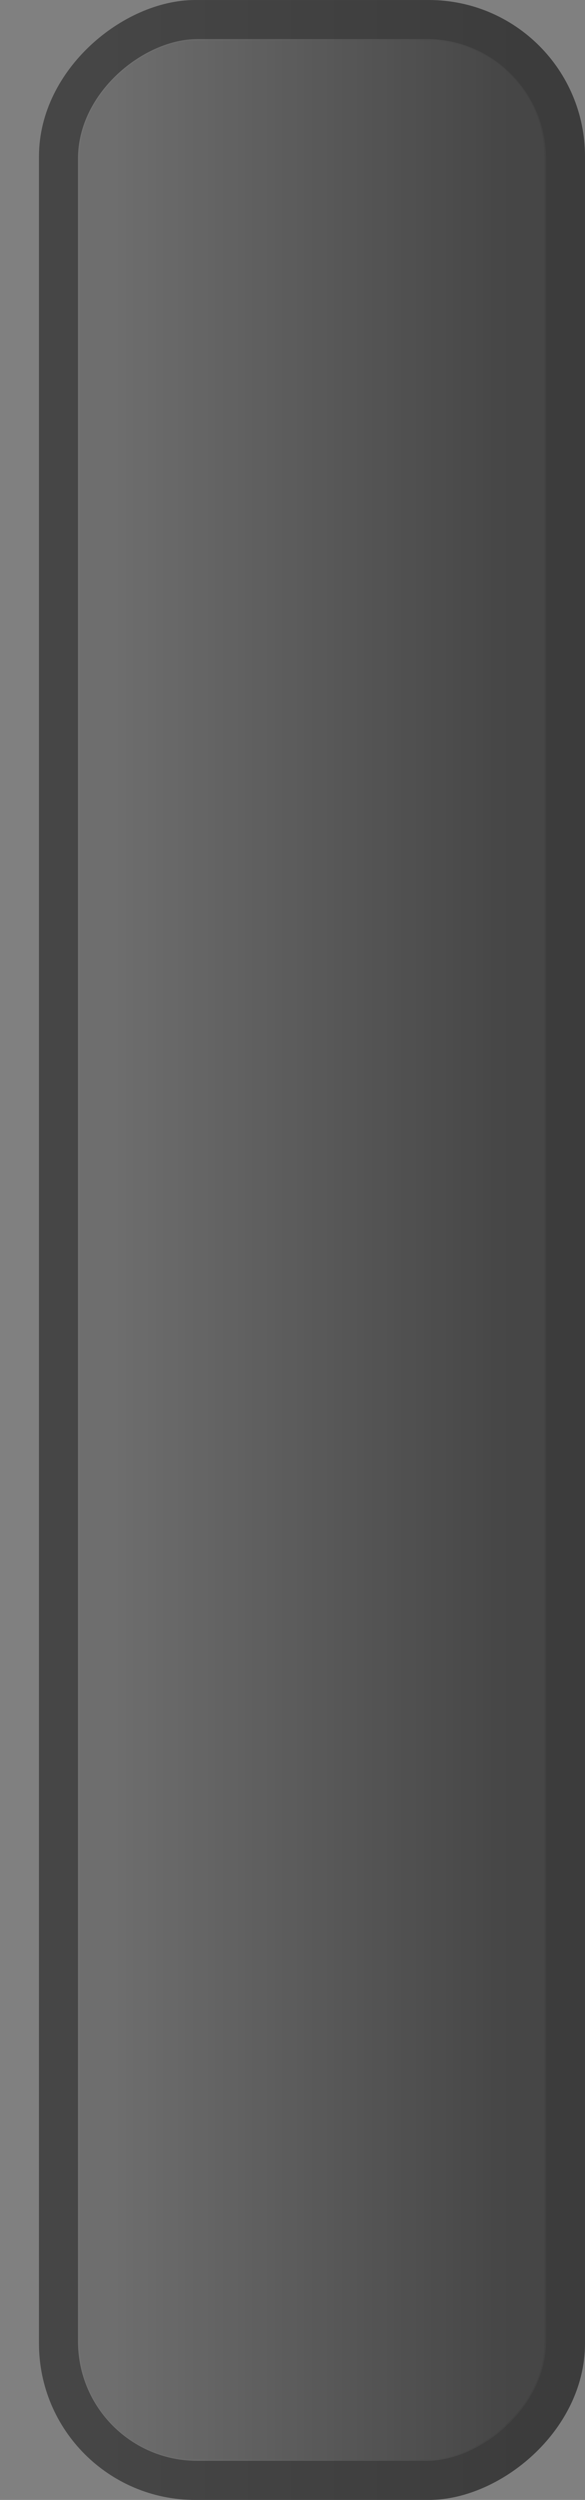 <?xml version="1.0" encoding="UTF-8" standalone="no"?>
<!-- Created with Inkscape (http://www.inkscape.org/) -->

<svg
   xmlns:dc="http://purl.org/dc/elements/1.1/"
   xmlns:cc="http://creativecommons.org/ns#"
   xmlns:rdf="http://www.w3.org/1999/02/22-rdf-syntax-ns#"
   xmlns:svg="http://www.w3.org/2000/svg"
   xmlns="http://www.w3.org/2000/svg"
   xmlns:xlink="http://www.w3.org/1999/xlink"
   xmlns:sodipodi="http://sodipodi.sourceforge.net/DTD/sodipodi-0.dtd"
   xmlns:inkscape="http://www.inkscape.org/namespaces/inkscape"
   width="15"
   height="64"
   id="svg33222"
   version="1.1"
   inkscape:version="0.48.5 r10040"
   sodipodi:docname="progress-v.svg">
  <rect width="100%" height="100%" fill="#808080" stroke="none"/>
  <defs
     id="defs33224">
    <linearGradient
       id="linearGradient4094">
      <stop
         style="stop-color:#ffffff;stop-opacity:1;"
         offset="0"
         id="stop4096" />
      <stop
         id="stop4102"
         offset="0.51"
         style="stop-color:#ffffff;stop-opacity:0.196;" />
      <stop
         style="stop-color:#ffffff;stop-opacity:0;"
         offset="1"
         id="stop4098" />
    </linearGradient>
    <linearGradient
       id="linearGradient3762">
      <stop
         style="stop-color:#161616;stop-opacity:1;"
         offset="0"
         id="stop3764" />
      <stop
         style="stop-color:#363636;stop-opacity:1;"
         offset="1"
         id="stop3766" />
    </linearGradient>
    <linearGradient
       id="linearGradient3845">
      <stop
         style="stop-color:#111111;stop-opacity:1;"
         offset="0"
         id="stop3847" />
      <stop
         style="stop-color:#111111;stop-opacity:1;"
         offset="1"
         id="stop3849" />
    </linearGradient>
    <linearGradient
       id="linearGradient3837">
      <stop
         style="stop-color:#f2f3f5;stop-opacity:0;"
         offset="0"
         id="stop3839" />
      <stop
         style="stop-color:#ffffff;stop-opacity:0;"
         offset="1"
         id="stop3841" />
    </linearGradient>
    <linearGradient
       inkscape:collect="always"
       xlink:href="#linearGradient3837"
       id="linearGradient3843"
       x1="8"
       y1="1.925"
       x2="8"
       y2="14.003"
       gradientUnits="userSpaceOnUse" />
    <linearGradient
       inkscape:collect="always"
       xlink:href="#linearGradient3845"
       id="linearGradient3851"
       x1="8"
       y1="1.537"
       x2="8"
       y2="13.463"
       gradientUnits="userSpaceOnUse" />
    <linearGradient
       inkscape:collect="always"
       xlink:href="#linearGradient3845"
       id="linearGradient3787"
       gradientUnits="userSpaceOnUse"
       x1="8"
       y1="1.537"
       x2="8"
       y2="13.463" />
    <linearGradient
       inkscape:collect="always"
       xlink:href="#linearGradient3762"
       id="linearGradient3768"
       x1="7.962"
       y1="0.201"
       x2="7.962"
       y2="14.757"
       gradientUnits="userSpaceOnUse" />
    <linearGradient
       inkscape:collect="always"
       xlink:href="#linearGradient3762"
       id="linearGradient3793"
       gradientUnits="userSpaceOnUse"
       x1="7.962"
       y1="0.201"
       x2="7.962"
       y2="14.757" />
    <linearGradient
       inkscape:collect="always"
       xlink:href="#linearGradient3845"
       id="linearGradient3795"
       gradientUnits="userSpaceOnUse"
       x1="8"
       y1="1.537"
       x2="8"
       y2="13.463" />
    <linearGradient
       inkscape:collect="always"
       xlink:href="#linearGradient3762"
       id="linearGradient3800"
       gradientUnits="userSpaceOnUse"
       x1="7.962"
       y1="0.201"
       x2="7.962"
       y2="14.757"
       gradientTransform="matrix(1.026,0,0,0.361,-0.205,10.108)" />
    <linearGradient
       inkscape:collect="always"
       xlink:href="#linearGradient3845"
       id="linearGradient3802"
       gradientUnits="userSpaceOnUse"
       x1="8"
       y1="1.537"
       x2="8"
       y2="13.463"
       gradientTransform="matrix(1.026,0,0,0.361,-0.205,10.108)" />
    <linearGradient
       inkscape:collect="always"
       xlink:href="#linearGradient3762"
       id="linearGradient3809"
       gradientUnits="userSpaceOnUse"
       gradientTransform="matrix(1.026,0,0,0.361,-0.205,10.108)"
       x1="7.962"
       y1="0.201"
       x2="7.962"
       y2="14.757" />
    <linearGradient
       inkscape:collect="always"
       xlink:href="#linearGradient3845"
       id="linearGradient3811"
       gradientUnits="userSpaceOnUse"
       gradientTransform="matrix(1.026,0,0,0.361,-0.205,10.108)"
       x1="8"
       y1="1.537"
       x2="8"
       y2="13.463" />
    <linearGradient
       inkscape:collect="always"
       xlink:href="#linearGradient3762"
       id="linearGradient3814"
       gradientUnits="userSpaceOnUse"
       gradientTransform="matrix(1.02,0,0,0.49,-0.157,4.077)"
       x1="7.962"
       y1="0.201"
       x2="7.962"
       y2="14.757" />
    <linearGradient
       inkscape:collect="always"
       xlink:href="#linearGradient3845"
       id="linearGradient3816"
       gradientUnits="userSpaceOnUse"
       gradientTransform="matrix(1.02,0,0,0.49,-0.157,4.077)"
       x1="8"
       y1="1.537"
       x2="8"
       y2="13.463" />
    <linearGradient
       inkscape:collect="always"
       xlink:href="#linearGradient3762"
       id="linearGradient3823"
       gradientUnits="userSpaceOnUse"
       gradientTransform="matrix(1.02,0,0,0.49,-0.157,4.077)"
       x1="7.962"
       y1="0.201"
       x2="7.962"
       y2="14.757" />
    <linearGradient
       inkscape:collect="always"
       xlink:href="#linearGradient3845"
       id="linearGradient3825"
       gradientUnits="userSpaceOnUse"
       gradientTransform="matrix(1.02,0,0,0.49,-0.157,4.077)"
       x1="8"
       y1="1.537"
       x2="8"
       y2="13.463" />
    <linearGradient
       inkscape:collect="always"
       xlink:href="#linearGradient3762"
       id="linearGradient3828"
       gradientUnits="userSpaceOnUse"
       gradientTransform="matrix(1.02,0,0,0.356,-0.157,5.071)"
       x1="7.962"
       y1="0.201"
       x2="7.962"
       y2="14.757" />
    <linearGradient
       inkscape:collect="always"
       xlink:href="#linearGradient3845"
       id="linearGradient3830"
       gradientUnits="userSpaceOnUse"
       gradientTransform="matrix(1.02,0,0,0.356,-0.157,5.071)"
       x1="8"
       y1="1.537"
       x2="8"
       y2="13.463" />
    <linearGradient
       inkscape:collect="always"
       xlink:href="#linearGradient3762"
       id="linearGradient3783"
       gradientUnits="userSpaceOnUse"
       gradientTransform="matrix(1.02,0,0,0.356,-0.157,5.071)"
       x1="7.962"
       y1="0.201"
       x2="7.962"
       y2="14.757" />
    <linearGradient
       inkscape:collect="always"
       xlink:href="#linearGradient3845"
       id="linearGradient3785"
       gradientUnits="userSpaceOnUse"
       gradientTransform="matrix(1.02,0,0,0.356,-0.157,5.071)"
       x1="8"
       y1="1.537"
       x2="8"
       y2="13.463" />
    <linearGradient
       inkscape:collect="always"
       xlink:href="#linearGradient3845"
       id="linearGradient3790"
       gradientUnits="userSpaceOnUse"
       gradientTransform="matrix(1.025,0,0,0.384,0.801,4.122)"
       x1="8"
       y1="1.537"
       x2="8"
       y2="13.463" />
    <linearGradient
       inkscape:collect="always"
       xlink:href="#linearGradient3845-5"
       id="linearGradient3790-0"
       gradientUnits="userSpaceOnUse"
       gradientTransform="matrix(1.025,0,0,0.384,0.801,4.122)"
       x1="8"
       y1="1.537"
       x2="8"
       y2="13.463" />
    <linearGradient
       id="linearGradient3845-5">
      <stop
         style="stop-color:#ffffff;stop-opacity:1;"
         offset="0"
         id="stop3847-3" />
      <stop
         id="stop4104"
         offset="0.16"
         style="stop-color:#ffffff;stop-opacity:0.353;" />
      <stop
         style="stop-color:#ffffff;stop-opacity:0.298;"
         offset="1"
         id="stop3849-1" />
    </linearGradient>
    <linearGradient
       y2="13.463"
       x2="8"
       y1="1.537"
       x1="8"
       gradientTransform="matrix(0.949,0,0,0.303,1.406,4.729)"
       gradientUnits="userSpaceOnUse"
       id="linearGradient3808"
       xlink:href="#linearGradient3845-5"
       inkscape:collect="always" />
    <linearGradient
       y2="13.463"
       x2="8"
       y1="1.537"
       x1="8"
       gradientTransform="matrix(0.89,0,0,0.239,3.783,15.308)"
       gradientUnits="userSpaceOnUse"
       id="linearGradient3808-6"
       xlink:href="#linearGradient3845-5-7"
       inkscape:collect="always" />
    <linearGradient
       id="linearGradient3845-5-7">
      <stop
         style="stop-color:#000000;stop-opacity:1;"
         offset="0"
         id="stop3847-3-1" />
      <stop
         style="stop-color:#000000;stop-opacity:0;"
         offset="1"
         id="stop3849-1-3" />
    </linearGradient>
    <linearGradient
       y2="13.463"
       x2="8"
       y1="1.537"
       x1="8"
       gradientTransform="matrix(0.866,0,0,0.214,2.072,5.398)"
       gradientUnits="userSpaceOnUse"
       id="linearGradient3842"
       xlink:href="#linearGradient3845-5-7"
       inkscape:collect="always" />
    <linearGradient
       inkscape:collect="always"
       xlink:href="#linearGradient3845-5-0"
       id="linearGradient4055-8"
       gradientUnits="userSpaceOnUse"
       gradientTransform="matrix(4.06,0,0,0.779,-14.481,3.16)"
       x1="8"
       y1="1.537"
       x2="8"
       y2="13.463" />
    <linearGradient
       id="linearGradient3845-5-0">
      <stop
         style="stop-color:#000000;stop-opacity:1;"
         offset="0"
         id="stop3847-3-0" />
      <stop
         style="stop-color:#000000;stop-opacity:0;"
         offset="1"
         id="stop3849-1-4" />
    </linearGradient>
    <linearGradient
       inkscape:collect="always"
       xlink:href="#linearGradient3845"
       id="linearGradient4111"
       gradientUnits="userSpaceOnUse"
       gradientTransform="matrix(4.197,0,0,0.926,-15.578,2.057)"
       x1="8"
       y1="1.537"
       x2="8"
       y2="13.463" />
    <linearGradient
       inkscape:collect="always"
       xlink:href="#linearGradient3845-5"
       id="linearGradient4113"
       gradientUnits="userSpaceOnUse"
       gradientTransform="matrix(4.06,0,0,0.779,-14.481,3.16)"
       x1="8"
       y1="1.537"
       x2="8"
       y2="13.463" />
    <linearGradient
       inkscape:collect="always"
       xlink:href="#linearGradient4094"
       id="linearGradient4115"
       gradientUnits="userSpaceOnUse"
       gradientTransform="matrix(1.018,0,0,1.101,2.73,-44.935)"
       x1="15"
       y1="44.357"
       x2="15"
       y2="53.643" />
    <linearGradient
       inkscape:collect="always"
       xlink:href="#linearGradient4094"
       id="linearGradient3807"
       gradientUnits="userSpaceOnUse"
       gradientTransform="matrix(1.018,0,0,1.101,18.73,-46.935)"
       x1="15"
       y1="44.357"
       x2="15"
       y2="53.643" />
    <linearGradient
       inkscape:collect="always"
       xlink:href="#linearGradient3845-5"
       id="linearGradient3810"
       gradientUnits="userSpaceOnUse"
       gradientTransform="matrix(4.06,0,0,0.779,1.519,1.16)"
       x1="8"
       y1="1.537"
       x2="8"
       y2="13.463" />
    <linearGradient
       inkscape:collect="always"
       xlink:href="#linearGradient3845"
       id="linearGradient3813"
       gradientUnits="userSpaceOnUse"
       gradientTransform="matrix(4.197,0,0,0.926,0.422,0.057)"
       x1="8"
       y1="1.537"
       x2="8"
       y2="13.463" />
    <linearGradient
       inkscape:collect="always"
       xlink:href="#linearGradient3845-6"
       id="linearGradient3813-1"
       gradientUnits="userSpaceOnUse"
       gradientTransform="matrix(4.197,0,0,0.926,0.422,0.057)"
       x1="8"
       y1="1.537"
       x2="8"
       y2="13.463" />
    <linearGradient
       id="linearGradient3845-6">
      <stop
         style="stop-color:#ffffff;stop-opacity:1;"
         offset="0"
         id="stop3847-2" />
      <stop
         style="stop-color:#000000;stop-opacity:0.3;"
         offset="1"
         id="stop3849-6" />
    </linearGradient>
    <linearGradient
       y2="13.463"
       x2="8"
       y1="1.537"
       x1="8"
       gradientTransform="matrix(4.064,0,0,0.783,1.488,1.129)"
       gradientUnits="userSpaceOnUse"
       id="linearGradient3832"
       xlink:href="#linearGradient3845-6"
       inkscape:collect="always" />
    <linearGradient
       inkscape:collect="always"
       xlink:href="#linearGradient3845-6"
       id="linearGradient3048"
       gradientUnits="userSpaceOnUse"
       gradientTransform="matrix(4.064,0,0,0.783,-0.512,3.129)"
       x1="8"
       y1="1.537"
       x2="8"
       y2="13.463" />
    <linearGradient
       inkscape:collect="always"
       xlink:href="#linearGradient4094"
       id="linearGradient3051"
       gradientUnits="userSpaceOnUse"
       gradientTransform="matrix(1.018,0,0,1.101,16.73,-44.935)"
       x1="15"
       y1="44.357"
       x2="15"
       y2="53.643" />
    <linearGradient
       inkscape:collect="always"
       xlink:href="#linearGradient3845-5"
       id="linearGradient3054"
       gradientUnits="userSpaceOnUse"
       gradientTransform="matrix(4.06,0,0,0.779,-0.481,3.16)"
       x1="8"
       y1="1.537"
       x2="8"
       y2="13.463" />
    <linearGradient
       inkscape:collect="always"
       xlink:href="#linearGradient3845"
       id="linearGradient3057"
       gradientUnits="userSpaceOnUse"
       gradientTransform="matrix(4.197,0,0,0.926,-1.578,2.057)"
       x1="8"
       y1="1.537"
       x2="8"
       y2="13.463" />
    <linearGradient
       inkscape:collect="always"
       xlink:href="#linearGradient3845"
       id="linearGradient3065"
       gradientUnits="userSpaceOnUse"
       gradientTransform="matrix(4.197,0,0,0.926,-1.578,2.057)"
       x1="8"
       y1="1.537"
       x2="8"
       y2="13.463" />
    <linearGradient
       inkscape:collect="always"
       xlink:href="#linearGradient3845-5"
       id="linearGradient3067"
       gradientUnits="userSpaceOnUse"
       gradientTransform="matrix(4.06,0,0,0.779,-0.481,3.16)"
       x1="8"
       y1="1.537"
       x2="8"
       y2="13.463" />
    <linearGradient
       inkscape:collect="always"
       xlink:href="#linearGradient4094"
       id="linearGradient3069"
       gradientUnits="userSpaceOnUse"
       gradientTransform="matrix(1.018,0,0,1.101,16.73,-44.935)"
       x1="15"
       y1="44.357"
       x2="15"
       y2="53.643" />
    <linearGradient
       inkscape:collect="always"
       xlink:href="#linearGradient3845-6"
       id="linearGradient3071"
       gradientUnits="userSpaceOnUse"
       gradientTransform="matrix(4.064,0,0,0.783,-0.512,3.129)"
       x1="8"
       y1="1.537"
       x2="8"
       y2="13.463" />
    <linearGradient
       y2="53.643"
       x2="15"
       y1="44.357"
       x1="15"
       gradientTransform="matrix(1.018,0,0,1.101,16.73,-44.935)"
       gradientUnits="userSpaceOnUse"
       id="linearGradient3849"
       xlink:href="#linearGradient4094-0"
       inkscape:collect="always" />
    <linearGradient
       id="linearGradient4094-0">
      <stop
         style="stop-color:#cdeeff;stop-opacity:0;"
         offset="0"
         id="stop4096-9" />
      <stop
         id="stop3960"
         offset="0.5"
         style="stop-color:#bfd3dd;stop-opacity:0.301;" />
      <stop
         style="stop-color:#b2b8bb;stop-opacity:1;"
         offset="1"
         id="stop4098-8" />
    </linearGradient>
    <linearGradient
       inkscape:collect="always"
       xlink:href="#linearGradient3845-7"
       id="linearGradient3061"
       gradientUnits="userSpaceOnUse"
       gradientTransform="matrix(4.197,0,0,0.926,-1.578,2.057)"
       x1="8"
       y1="1.537"
       x2="8"
       y2="13.463" />
    <linearGradient
       id="linearGradient3845-7">
      <stop
         style="stop-color:#111111;stop-opacity:1;"
         offset="0"
         id="stop3847-6" />
      <stop
         style="stop-color:#111111;stop-opacity:1;"
         offset="1"
         id="stop3849-8" />
    </linearGradient>
    <linearGradient
       inkscape:collect="always"
       xlink:href="#linearGradient4094-8"
       id="linearGradient3964"
       gradientUnits="userSpaceOnUse"
       gradientTransform="matrix(1.018,0,0,1.101,16.73,-44.935)"
       x1="15"
       y1="44.357"
       x2="15"
       y2="53.643" />
    <linearGradient
       id="linearGradient4094-8">
      <stop
         style="stop-color:#b3d0df;stop-opacity:0.28;"
         offset="0"
         id="stop4096-7" />
      <stop
         id="stop4102-0"
         offset="0.59"
         style="stop-color:#ffffff;stop-opacity:0.2;" />
      <stop
         style="stop-color:#ffffff;stop-opacity:0;"
         offset="1"
         id="stop4098-5" />
    </linearGradient>
    <linearGradient
       inkscape:collect="always"
       xlink:href="#linearGradient3845-6-2"
       id="linearGradient3052"
       gradientUnits="userSpaceOnUse"
       gradientTransform="matrix(4.064,0,0,0.783,-0.512,-14.871)"
       x1="8"
       y1="1.537"
       x2="8"
       y2="13.463" />
    <linearGradient
       id="linearGradient3845-6-2">
      <stop
         style="stop-color:#ffffff;stop-opacity:0.38;"
         offset="0"
         id="stop3847-2-0" />
      <stop
         style="stop-color:#99c0d5;stop-opacity:0.16;"
         offset="1"
         id="stop3849-6-0" />
    </linearGradient>
    <linearGradient
       y2="13.463"
       x2="8"
       y1="1.537"
       x1="8"
       gradientTransform="matrix(4.064,0,0,0.783,-0.512,-14.871)"
       gradientUnits="userSpaceOnUse"
       id="linearGradient4105"
       xlink:href="#linearGradient3845-6-2"
       inkscape:collect="always" />
    <linearGradient
       inkscape:collect="always"
       xlink:href="#linearGradient3845-1"
       id="linearGradient3867"
       gradientUnits="userSpaceOnUse"
       gradientTransform="matrix(4.197,0,0,0.926,-1.578,1.057)"
       x1="8"
       y1="1.537"
       x2="8"
       y2="13.463" />
    <linearGradient
       id="linearGradient3845-1">
      <stop
         style="stop-color:#111111;stop-opacity:1;"
         offset="0"
         id="stop3847-8" />
      <stop
         style="stop-color:#111111;stop-opacity:1;"
         offset="1"
         id="stop3849-68" />
    </linearGradient>
    <linearGradient
       inkscape:collect="always"
       xlink:href="#linearGradient4094-0-0"
       id="linearGradient3870"
       gradientUnits="userSpaceOnUse"
       gradientTransform="matrix(1.018,0,0,1.101,16.73,-45.935)"
       x1="15"
       y1="44.357"
       x2="15"
       y2="53.643" />
    <linearGradient
       id="linearGradient4094-0-0">
      <stop
         style="stop-color:#000000;stop-opacity:0;"
         offset="0"
         id="stop4096-9-1" />
      <stop
         style="stop-color:#b2b8bb;stop-opacity:1;"
         offset="1"
         id="stop4098-8-9" />
    </linearGradient>
    <linearGradient
       inkscape:collect="always"
       xlink:href="#linearGradient4094-4"
       id="linearGradient3864"
       gradientUnits="userSpaceOnUse"
       gradientTransform="matrix(1.018,0,0,1.101,16.73,-45.935)"
       x1="15"
       y1="44.357"
       x2="15"
       y2="53.643" />
    <linearGradient
       id="linearGradient4094-4">
      <stop
         style="stop-color:#b3d0df;stop-opacity:0.28;"
         offset="0"
         id="stop4096-8" />
      <stop
         id="stop4102-5"
         offset="0.59"
         style="stop-color:#ffffff;stop-opacity:0.02;" />
      <stop
         style="stop-color:#000000;stop-opacity:0;"
         offset="0.61"
         id="stop3872" />
      <stop
         style="stop-color:#000000;stop-opacity:0;"
         offset="1"
         id="stop4098-4" />
    </linearGradient>
    <linearGradient
       inkscape:collect="always"
       xlink:href="#linearGradient3845-6-1"
       id="linearGradient3861"
       gradientUnits="userSpaceOnUse"
       gradientTransform="matrix(4.064,0,0,0.783,-0.512,-13.871)"
       x1="8"
       y1="1.537"
       x2="8"
       y2="13.463" />
    <linearGradient
       id="linearGradient3845-6-1">
      <stop
         style="stop-color:#ffffff;stop-opacity:0.38;"
         offset="0"
         id="stop3847-2-2" />
      <stop
         style="stop-color:#99c0d5;stop-opacity:0.16;"
         offset="1"
         id="stop3849-6-8" />
    </linearGradient>
    <linearGradient
       y2="13.463"
       x2="8"
       y1="1.537"
       x1="8"
       gradientTransform="matrix(4.064,0,0,0.783,-0.512,-13.871)"
       gradientUnits="userSpaceOnUse"
       id="linearGradient3902"
       xlink:href="#linearGradient3845-6-1"
       inkscape:collect="always" />
    <linearGradient
       inkscape:collect="always"
       xlink:href="#linearGradient3845-4"
       id="linearGradient3990"
       gradientUnits="userSpaceOnUse"
       gradientTransform="matrix(4.197,0,0,0.926,-1.578,1.057)"
       x1="8"
       y1="1.537"
       x2="8"
       y2="13.463" />
    <linearGradient
       id="linearGradient3845-4">
      <stop
         style="stop-color:#66a4c4;stop-opacity:0.08;"
         offset="0"
         id="stop3847-7" />
      <stop
         style="stop-color:#ffffff;stop-opacity:0.04;"
         offset="1"
         id="stop3849-7" />
    </linearGradient>
    <linearGradient
       inkscape:collect="always"
       xlink:href="#linearGradient4094-0-8"
       id="linearGradient3987"
       gradientUnits="userSpaceOnUse"
       gradientTransform="matrix(1.018,0,0,1.101,16.73,-45.935)"
       x1="15"
       y1="44.357"
       x2="15"
       y2="53.643" />
    <linearGradient
       id="linearGradient4094-0-8">
      <stop
         style="stop-color:#a2b1b9;stop-opacity:1;"
         offset="0"
         id="stop4096-9-5" />
      <stop
         style="stop-color:#000000;stop-opacity:0;"
         offset="1"
         id="stop4098-8-5" />
    </linearGradient>
    <linearGradient
       inkscape:collect="always"
       xlink:href="#linearGradient4094-1"
       id="linearGradient3984"
       gradientUnits="userSpaceOnUse"
       gradientTransform="matrix(1.018,0,0,1.101,16.73,-45.935)"
       x1="15"
       y1="44.357"
       x2="15"
       y2="53.643" />
    <linearGradient
       id="linearGradient4094-1">
      <stop
         style="stop-color:#9ecce5;stop-opacity:0.24;"
         offset="0"
         id="stop4096-73" />
      <stop
         style="stop-color:#ffffff;stop-opacity:0.03;"
         offset="1"
         id="stop4098-2" />
    </linearGradient>
    <linearGradient
       inkscape:collect="always"
       xlink:href="#linearGradient3845-6-12"
       id="linearGradient3981"
       gradientUnits="userSpaceOnUse"
       gradientTransform="matrix(4.064,0,0,0.783,-0.512,-13.871)"
       x1="8"
       y1="1.537"
       x2="8"
       y2="13.463" />
    <linearGradient
       id="linearGradient3845-6-12">
      <stop
         style="stop-color:#ffffff;stop-opacity:0;"
         offset="0"
         id="stop3847-2-5" />
      <stop
         style="stop-color:#99c0d5;stop-opacity:0;"
         offset="1"
         id="stop3849-6-4" />
    </linearGradient>
    <linearGradient
       y2="13.463"
       x2="8"
       y1="1.537"
       x1="8"
       gradientTransform="matrix(4.064,0,0,0.783,-0.512,-13.871)"
       gradientUnits="userSpaceOnUse"
       id="linearGradient4029"
       xlink:href="#linearGradient3845-6-12"
       inkscape:collect="always" />
    <linearGradient
       inkscape:collect="always"
       xlink:href="#linearGradient3879"
       id="linearGradient3885"
       x1="10"
       y1="1"
       x2="10"
       y2="15"
       gradientUnits="userSpaceOnUse" />
    <linearGradient
       id="linearGradient3879">
      <stop
         style="stop-color:#00bfb5;stop-opacity:1;"
         offset="0"
         id="stop3881" />
      <stop
         id="stop3887"
         offset="0.75"
         style="stop-color:#00a9a1;stop-opacity:1;" />
      <stop
         style="stop-color:#00a29a;stop-opacity:1;"
         offset="1"
         id="stop3883" />
    </linearGradient>
    <linearGradient
       inkscape:collect="always"
       xlink:href="#linearGradient3845-77"
       id="linearGradient3877"
       gradientUnits="userSpaceOnUse"
       gradientTransform="matrix(4.197,0,0,0.926,-1.578,1.057)"
       x1="8"
       y1="1.537"
       x2="8"
       y2="13.463" />
    <linearGradient
       id="linearGradient3845-77">
      <stop
         style="stop-color:#009b93;stop-opacity:1;"
         offset="0"
         id="stop3847-65" />
      <stop
         style="stop-color:#009b93;stop-opacity:1;"
         offset="1"
         id="stop3849-4" />
    </linearGradient>
    <linearGradient
       inkscape:collect="always"
       xlink:href="#linearGradient4094-0-3"
       id="linearGradient3874"
       gradientUnits="userSpaceOnUse"
       gradientTransform="matrix(1.018,0,0,1.101,16.73,-45.935)"
       x1="15"
       y1="44.357"
       x2="15"
       y2="53.643" />
    <linearGradient
       id="linearGradient4094-0-3">
      <stop
         style="stop-color:#a2b1b9;stop-opacity:1;"
         offset="0"
         id="stop4096-9-12" />
      <stop
         style="stop-color:#000000;stop-opacity:0;"
         offset="1"
         id="stop4098-8-1" />
    </linearGradient>
    <linearGradient
       inkscape:collect="always"
       xlink:href="#linearGradient4094-2"
       id="linearGradient3871"
       gradientUnits="userSpaceOnUse"
       gradientTransform="matrix(1.018,0,0,1.101,16.73,-45.935)"
       x1="15"
       y1="44.357"
       x2="15"
       y2="53.643" />
    <linearGradient
       id="linearGradient4094-2">
      <stop
         style="stop-color:#9ecce5;stop-opacity:0.24;"
         offset="0"
         id="stop4096-2" />
      <stop
         style="stop-color:#ffffff;stop-opacity:0.03;"
         offset="1"
         id="stop4098-9" />
    </linearGradient>
    <linearGradient
       inkscape:collect="always"
       xlink:href="#linearGradient3845-6-5"
       id="linearGradient3868"
       gradientUnits="userSpaceOnUse"
       gradientTransform="matrix(4.064,0,0,0.783,-0.512,-13.871)"
       x1="8"
       y1="1.537"
       x2="8"
       y2="13.463" />
    <linearGradient
       id="linearGradient3845-6-5">
      <stop
         style="stop-color:#ffffff;stop-opacity:0;"
         offset="0"
         id="stop3847-2-8" />
      <stop
         style="stop-color:#99c0d5;stop-opacity:0;"
         offset="1"
         id="stop3849-6-45" />
    </linearGradient>
    <linearGradient
       y2="13.463"
       x2="8"
       y1="1.537"
       x1="8"
       gradientTransform="matrix(4.064,0,0,0.783,-0.512,-13.871)"
       gradientUnits="userSpaceOnUse"
       id="linearGradient3931"
       xlink:href="#linearGradient3845-6-5"
       inkscape:collect="always" />
    <linearGradient
       inkscape:collect="always"
       xlink:href="#linearGradient3879-9"
       id="linearGradient3885-1"
       x1="10"
       y1="1"
       x2="10"
       y2="15"
       gradientUnits="userSpaceOnUse" />
    <linearGradient
       id="linearGradient3879-9">
      <stop
         style="stop-color:#404040;stop-opacity:1;"
         offset="0"
         id="stop3881-0" />
      <stop
         style="stop-color:#404040;stop-opacity:1;"
         offset="1"
         id="stop3883-3" />
    </linearGradient>
    <linearGradient
       inkscape:collect="always"
       xlink:href="#linearGradient3845-2"
       id="linearGradient3877-7"
       gradientUnits="userSpaceOnUse"
       gradientTransform="matrix(4.197,0,0,0.926,-1.578,1.057)"
       x1="8"
       y1="1.537"
       x2="8"
       y2="13.463" />
    <linearGradient
       id="linearGradient3845-2">
      <stop
         style="stop-color:#464646;stop-opacity:1;"
         offset="0"
         id="stop3847-61" />
      <stop
         style="stop-color:#3c3c3c;stop-opacity:1;"
         offset="1"
         id="stop3849-17" />
    </linearGradient>
    <linearGradient
       inkscape:collect="always"
       xlink:href="#linearGradient4094-5"
       id="linearGradient3871-6"
       gradientUnits="userSpaceOnUse"
       gradientTransform="matrix(1.018,0,0,1.101,16.73,-45.935)"
       x1="15"
       y1="44.357"
       x2="15"
       y2="53.643" />
    <linearGradient
       id="linearGradient4094-5">
      <stop
         style="stop-color:#ffffff;stop-opacity:0.24;"
         offset="0"
         id="stop4096-0" />
      <stop
         style="stop-color:#ffffff;stop-opacity:0.03;"
         offset="1"
         id="stop4098-3" />
    </linearGradient>
    <linearGradient
       inkscape:collect="always"
       xlink:href="#linearGradient3845-6-3"
       id="linearGradient3868-5"
       gradientUnits="userSpaceOnUse"
       gradientTransform="matrix(4.064,0,0,0.783,-0.512,-13.871)"
       x1="8"
       y1="1.537"
       x2="8"
       y2="13.463" />
    <linearGradient
       id="linearGradient3845-6-3">
      <stop
         style="stop-color:#ffffff;stop-opacity:0;"
         offset="0"
         id="stop3847-2-9" />
      <stop
         style="stop-color:#99c0d5;stop-opacity:0;"
         offset="1"
         id="stop3849-6-06" />
    </linearGradient>
    <linearGradient
       y2="13.463"
       x2="8"
       y1="1.537"
       x1="8"
       gradientTransform="matrix(4.064,0,0,0.783,-0.512,-13.871)"
       gradientUnits="userSpaceOnUse"
       id="linearGradient3909"
       xlink:href="#linearGradient3845-6-3"
       inkscape:collect="always" />
  </defs>
  <sodipodi:namedview
     id="base"
     pagecolor="#eaea82"
     bordercolor="#666666"
     borderopacity="1.0"
     inkscape:pageopacity="1"
     inkscape:pageshadow="2"
     inkscape:zoom="9.18"
     inkscape:cx="30.146603"
     inkscape:cy="35.213303"
     inkscape:current-layer="layer1"
     showgrid="true"
     inkscape:grid-bbox="true"
     inkscape:document-units="px"
     inkscape:window-width="1920"
     inkscape:window-height="1047"
     inkscape:window-x="1366"
     inkscape:window-y="0"
     inkscape:window-maximized="1"
     inkscape:snap-nodes="false"
     inkscape:snap-bbox="true"
     inkscape:showpageshadow="true"
     showborder="true">
    <inkscape:grid
       type="xygrid"
       id="grid2992"
       empspacing="5"
       visible="true"
       enabled="true"
       snapvisiblegridlinesonly="true" />
    <inkscape:grid
       type="xygrid"
       id="grid3797"
       empspacing="5"
       visible="true"
       enabled="true"
       snapvisiblegridlinesonly="true" />
  </sodipodi:namedview>
  <g
     id="layer1"
     inkscape:label="Layer 1"
     inkscape:groupmode="layer"
     transform="translate(0,48)">
    <g
       transform="matrix(0,-1,1,0,0,16)"
       id="g3874">
      <rect
         style="color:#000000;fill:url(#linearGradient3885-1);fill-opacity:1;stroke:url(#linearGradient3877-7);stroke-width:1.041;stroke-miterlimit:4;stroke-opacity:1;stroke-dasharray:none;marker:none;visibility:visible;display:inline;overflow:visible;enable-background:accumulate"
         id="rect17861-0"
         width="62.959"
         height="12.959"
         x="0.52"
         y="1.52"
         rx="3.483"
         ry="3.483" />
      <rect
         style="color:#000000;fill:url(#linearGradient3871-6);fill-opacity:1;stroke:none;stroke-width:1.098;marker:none;visibility:visible;display:inline;overflow:visible;enable-background:accumulate"
         id="rect17861-6-0-2"
         width="62"
         height="12"
         x="1"
         y="2"
         rx="3.057"
         ry="3.057" />
      <rect
         transform="scale(1,-1)"
         style="color:#000000;fill:none;stroke:url(#linearGradient3909);stroke-width:1.041;stroke-miterlimit:4;stroke-opacity:1;stroke-dasharray:none;marker:none;visibility:visible;display:inline;overflow:visible;enable-background:accumulate"
         id="rect17861-7-0"
         width="60.959"
         height="10.959"
         x="1.52"
         y="-13.48"
         rx="2.559"
         ry="2.559" />
    </g>
  </g>
</svg>
